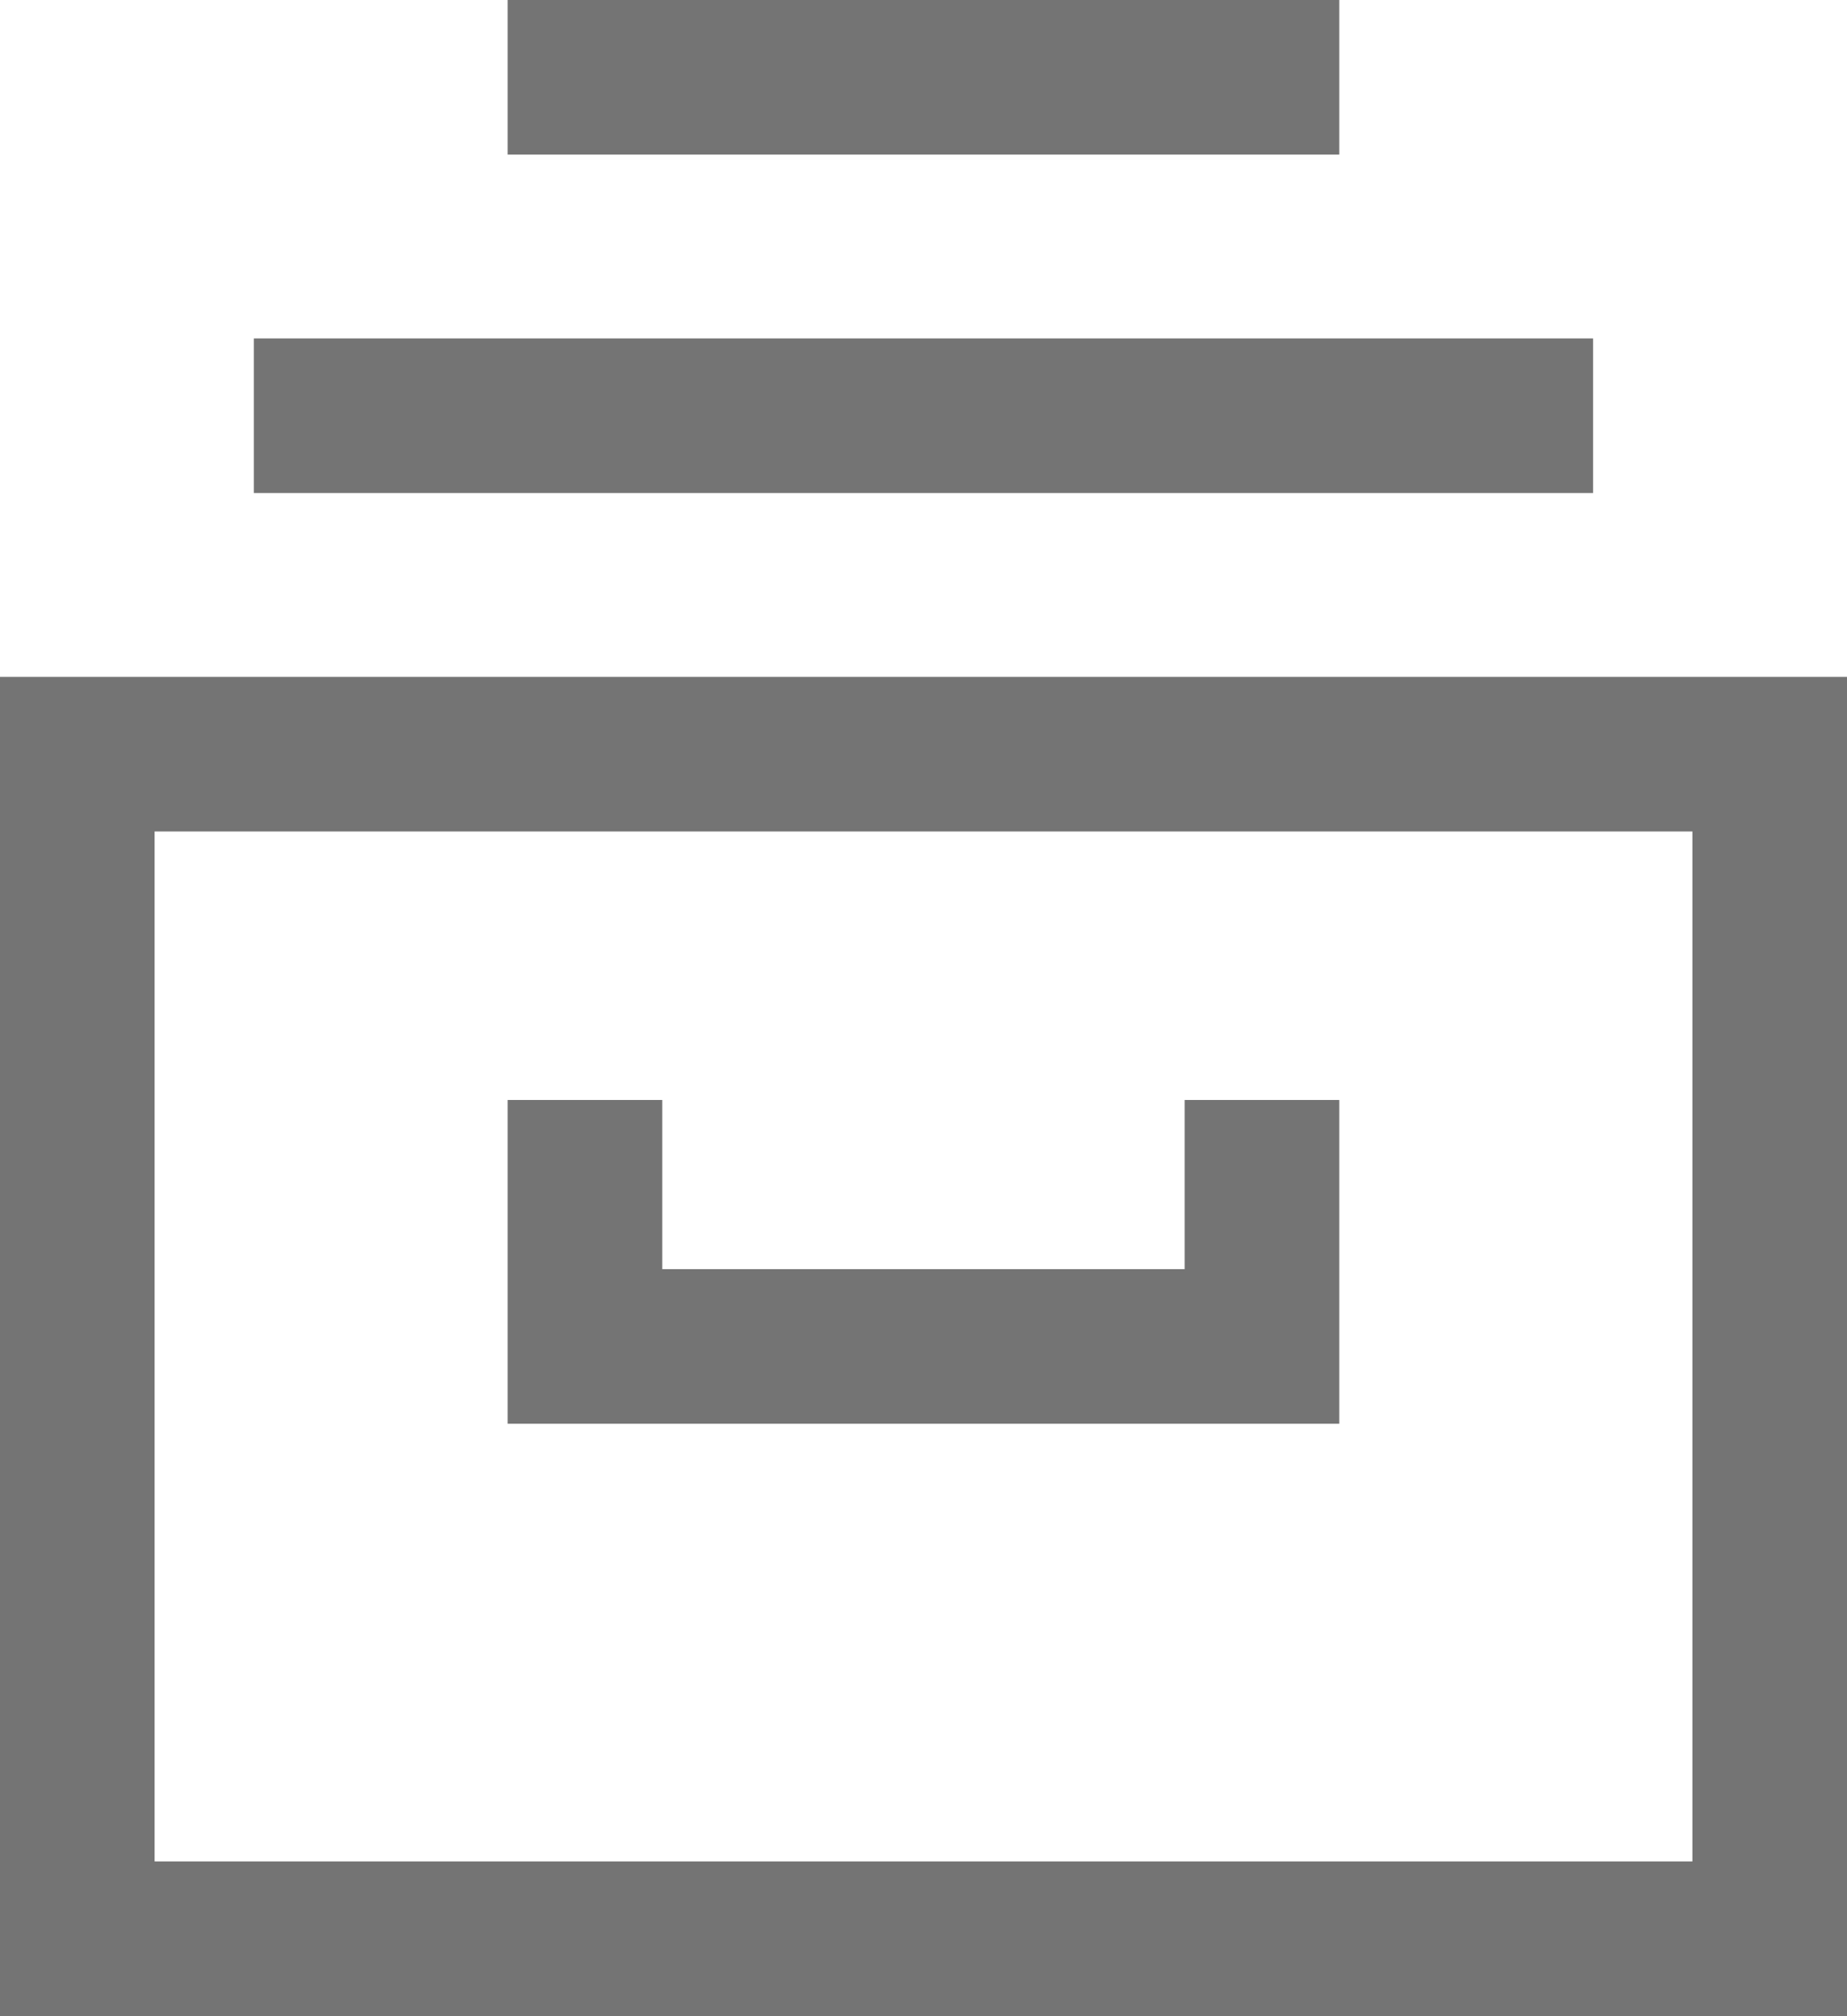 <svg xmlns="http://www.w3.org/2000/svg" width="23.895" height="26.084" viewBox="0 0 23.895 26.084">
  <g id="Group_37436" data-name="Group 37436" transform="translate(-290.553 -37.458)">
    <g id="archive-drawer" transform="translate(291.553 38.458)">
      <rect id="Rectangle" width="21.895" height="15.326" transform="translate(0 8.758)" fill="none" stroke="#747474" stroke-linecap="square" stroke-width="2"/>
      <path id="Path" d="M15.326.478H0" transform="translate(3.284 3.901)" fill="none" stroke="#747474" stroke-linecap="square" stroke-width="2"/>
      <path id="Path-2" data-name="Path" d="M8.758.478H0" transform="translate(6.568 -0.478)" fill="none" stroke="#747474" stroke-linecap="square" stroke-width="2"/>
      <path id="Path-3" data-name="Path" d="M0,0V2.189H8.758V0" transform="translate(6.568 14.232)" fill="none" stroke="#747474" stroke-linecap="square" stroke-width="2"/>
    </g>
  </g>
</svg>
